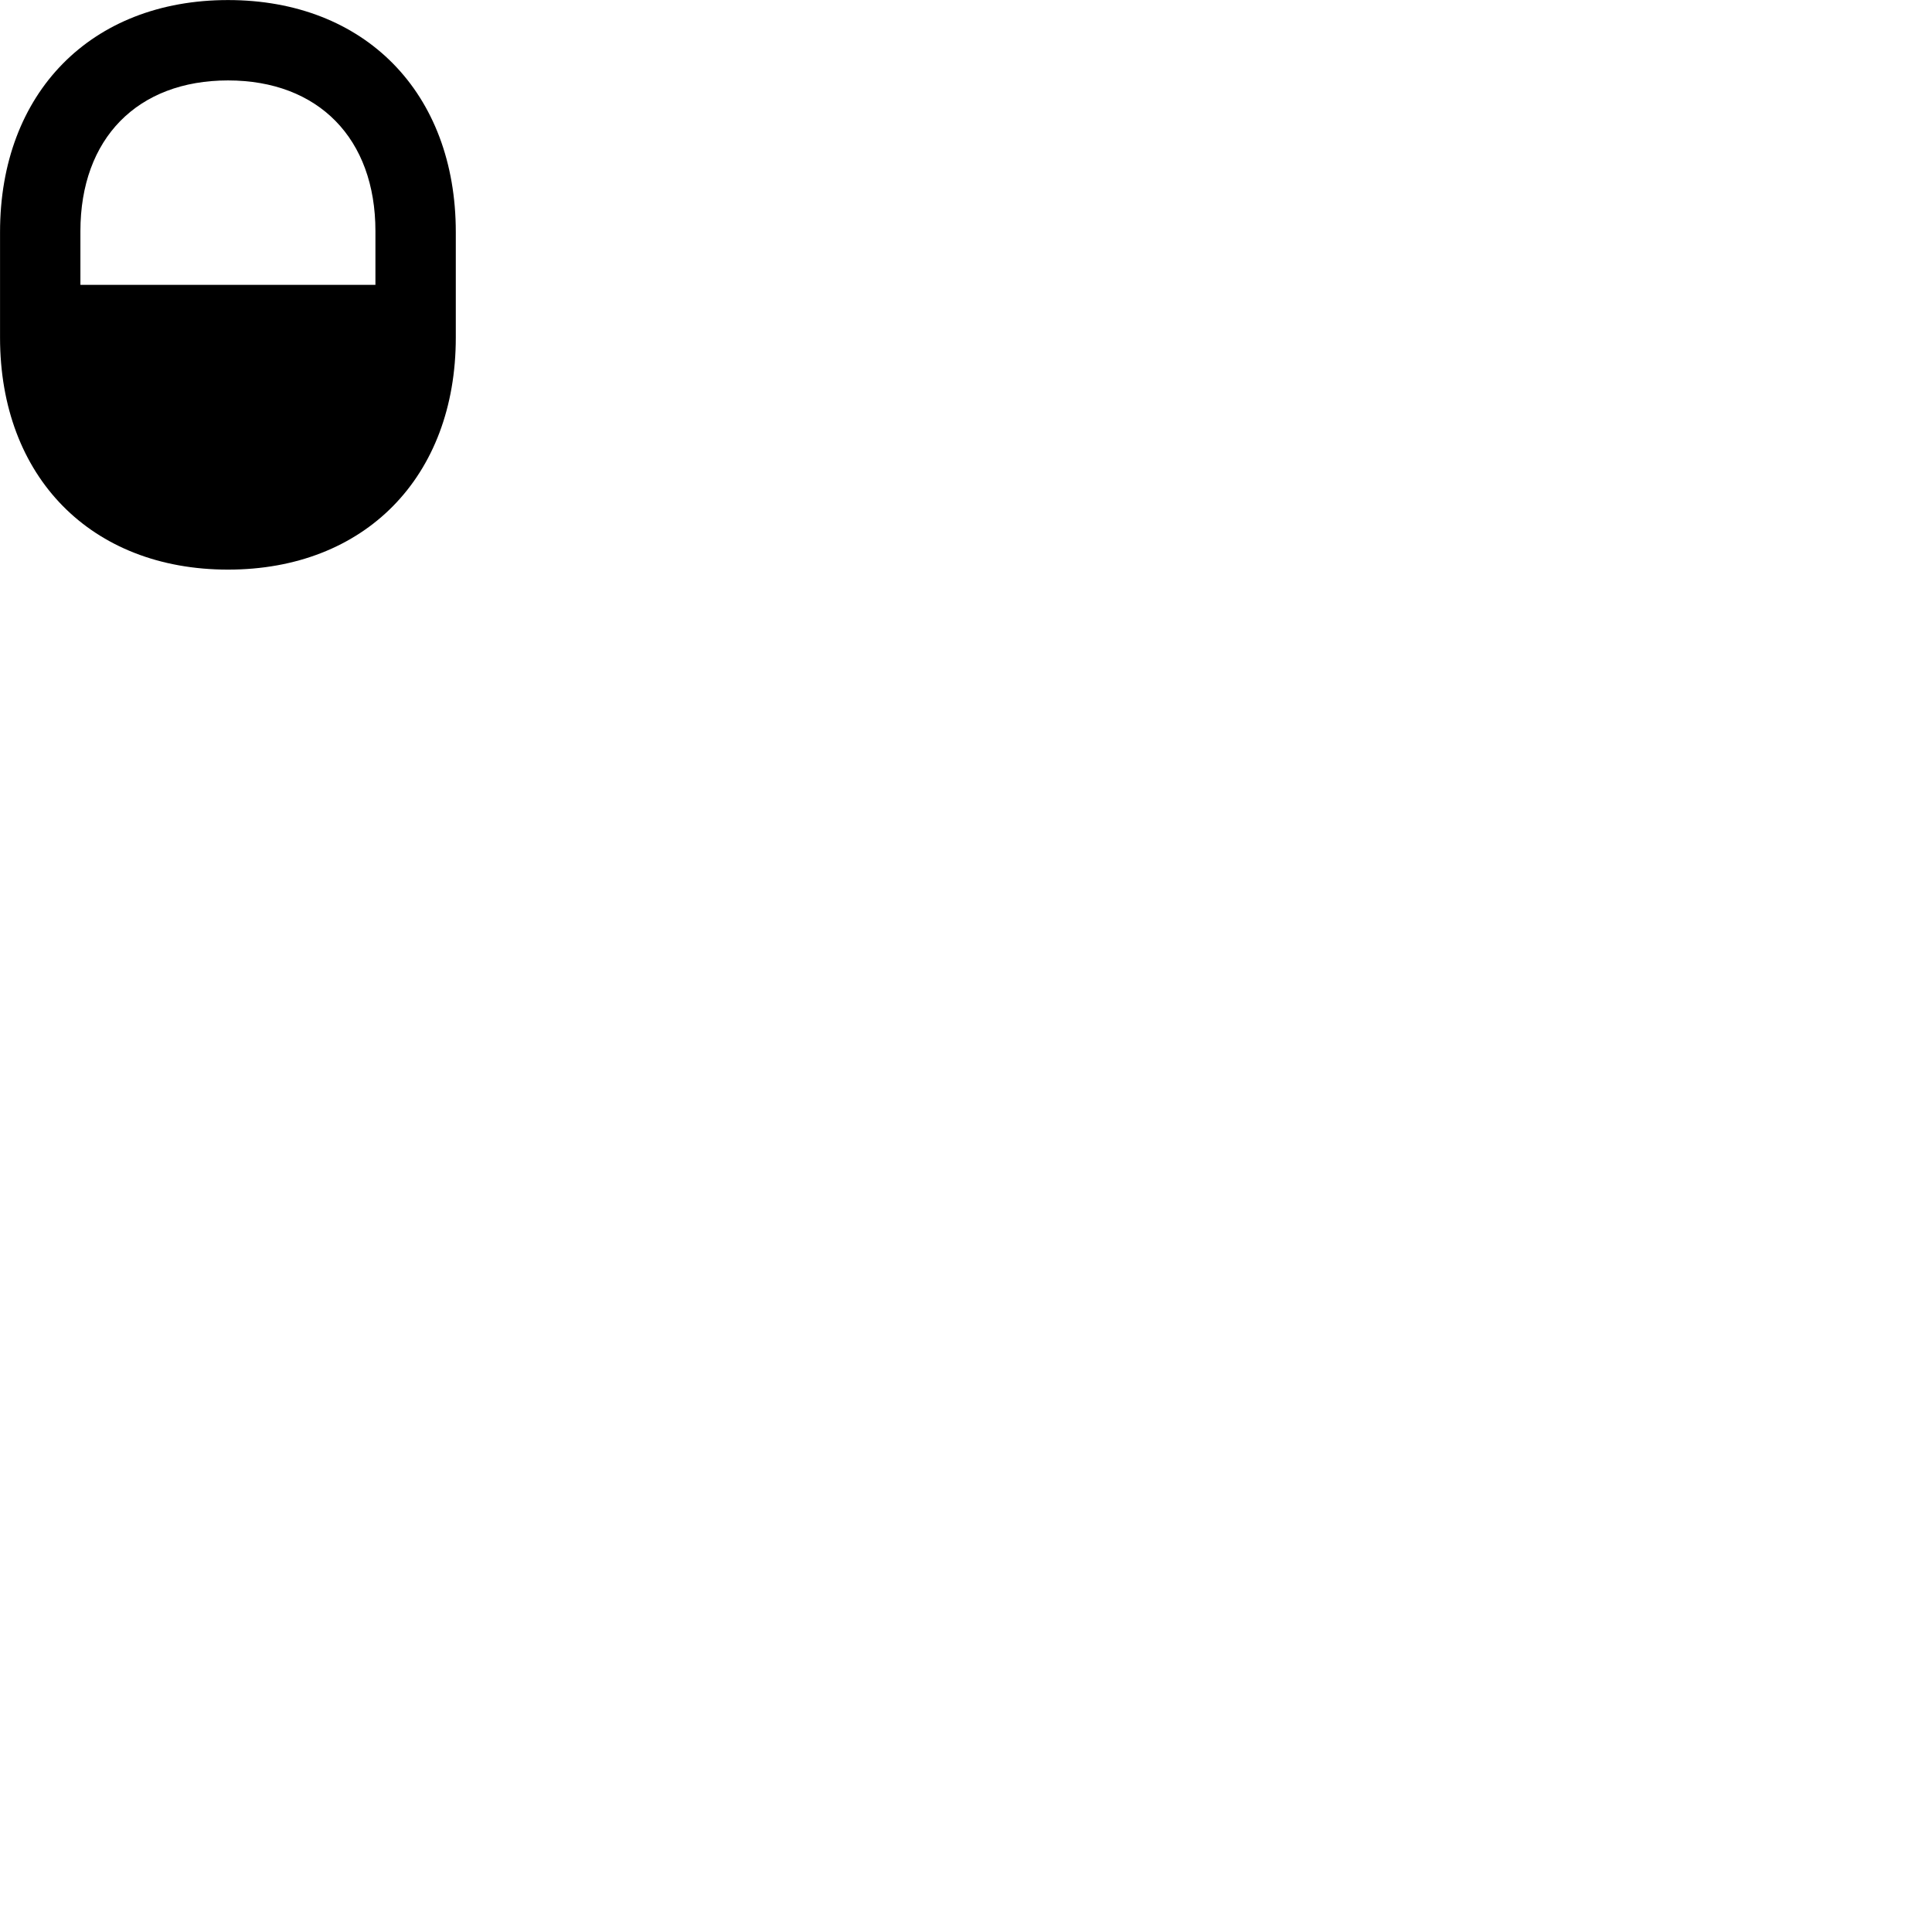 
        <svg xmlns="http://www.w3.org/2000/svg" viewBox="0 0 100 100">
            <path d="M11.802 29.483C18.882 29.483 23.592 24.693 23.592 17.473V12.013C23.592 4.793 18.882 0.003 11.802 0.003C4.722 0.003 0.002 4.793 0.002 12.013V17.473C0.002 24.693 4.722 29.483 11.802 29.483ZM4.162 14.743V11.963C4.162 7.163 7.122 4.163 11.802 4.163C16.472 4.163 19.432 7.163 19.432 11.963V14.743Z" />
        </svg>
    